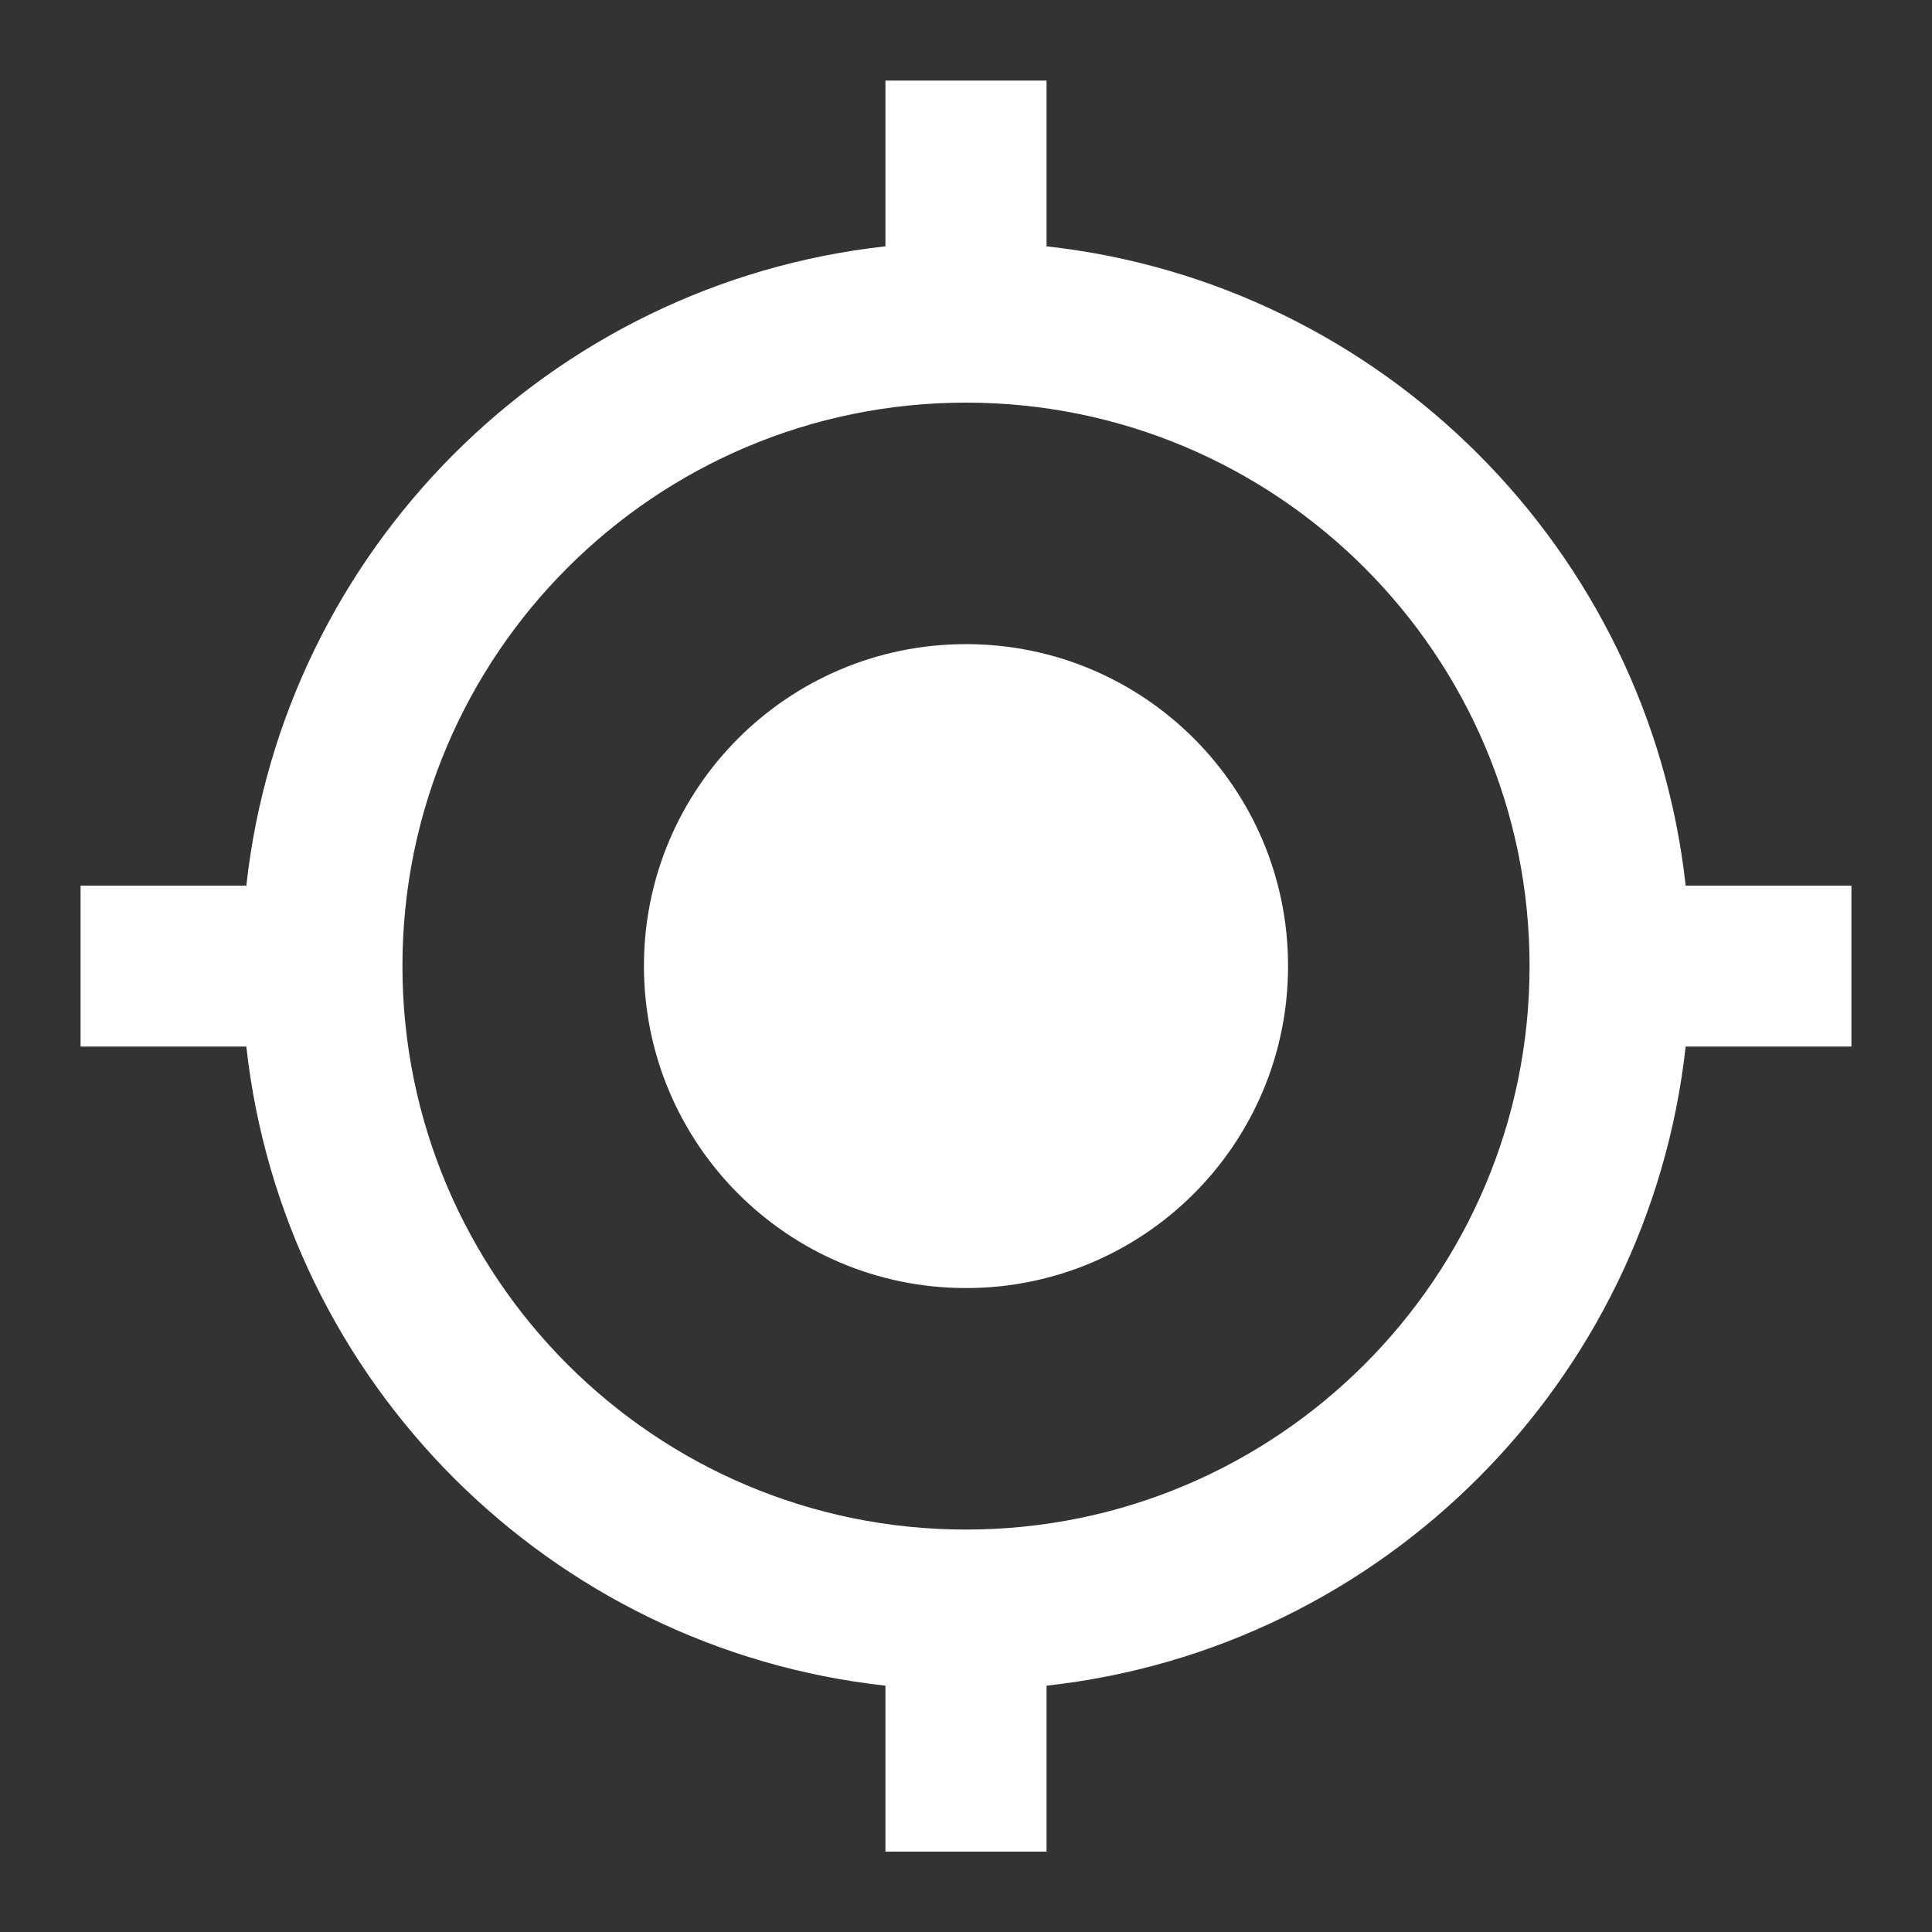 <svg width="10" height="10" viewBox="0 0 10 10" fill="none" xmlns="http://www.w3.org/2000/svg">
<rect x="0" y="0" width="10" height="10" fill="#333333" stroke="none"/>
<path d="M5 3.334C4.079 3.334 3.333 4.079 3.333 5C3.333 5.921 4.079 6.667 5 6.667C5.921 6.667 6.667 5.921 6.667 5C6.667 4.079 5.921 3.334 5 3.334ZM8.725 4.584C8.533 2.846 7.154 1.467 5.417 1.275V0.417H4.583V1.275C2.846 1.467 1.467 2.846 1.275 4.584H0.417V5.417H1.275C1.467 7.154 2.846 8.534 4.583 8.725V9.584H5.417V8.725C7.154 8.534 8.533 7.154 8.725 5.417H9.583V4.584H8.725ZM5 7.917C3.39 7.917 2.083 6.611 2.083 5C2.083 3.39 3.39 2.084 5 2.084C6.61 2.084 7.917 3.39 7.917 5C7.917 6.611 6.61 7.917 5 7.917Z" fill="white"/>
</svg>
